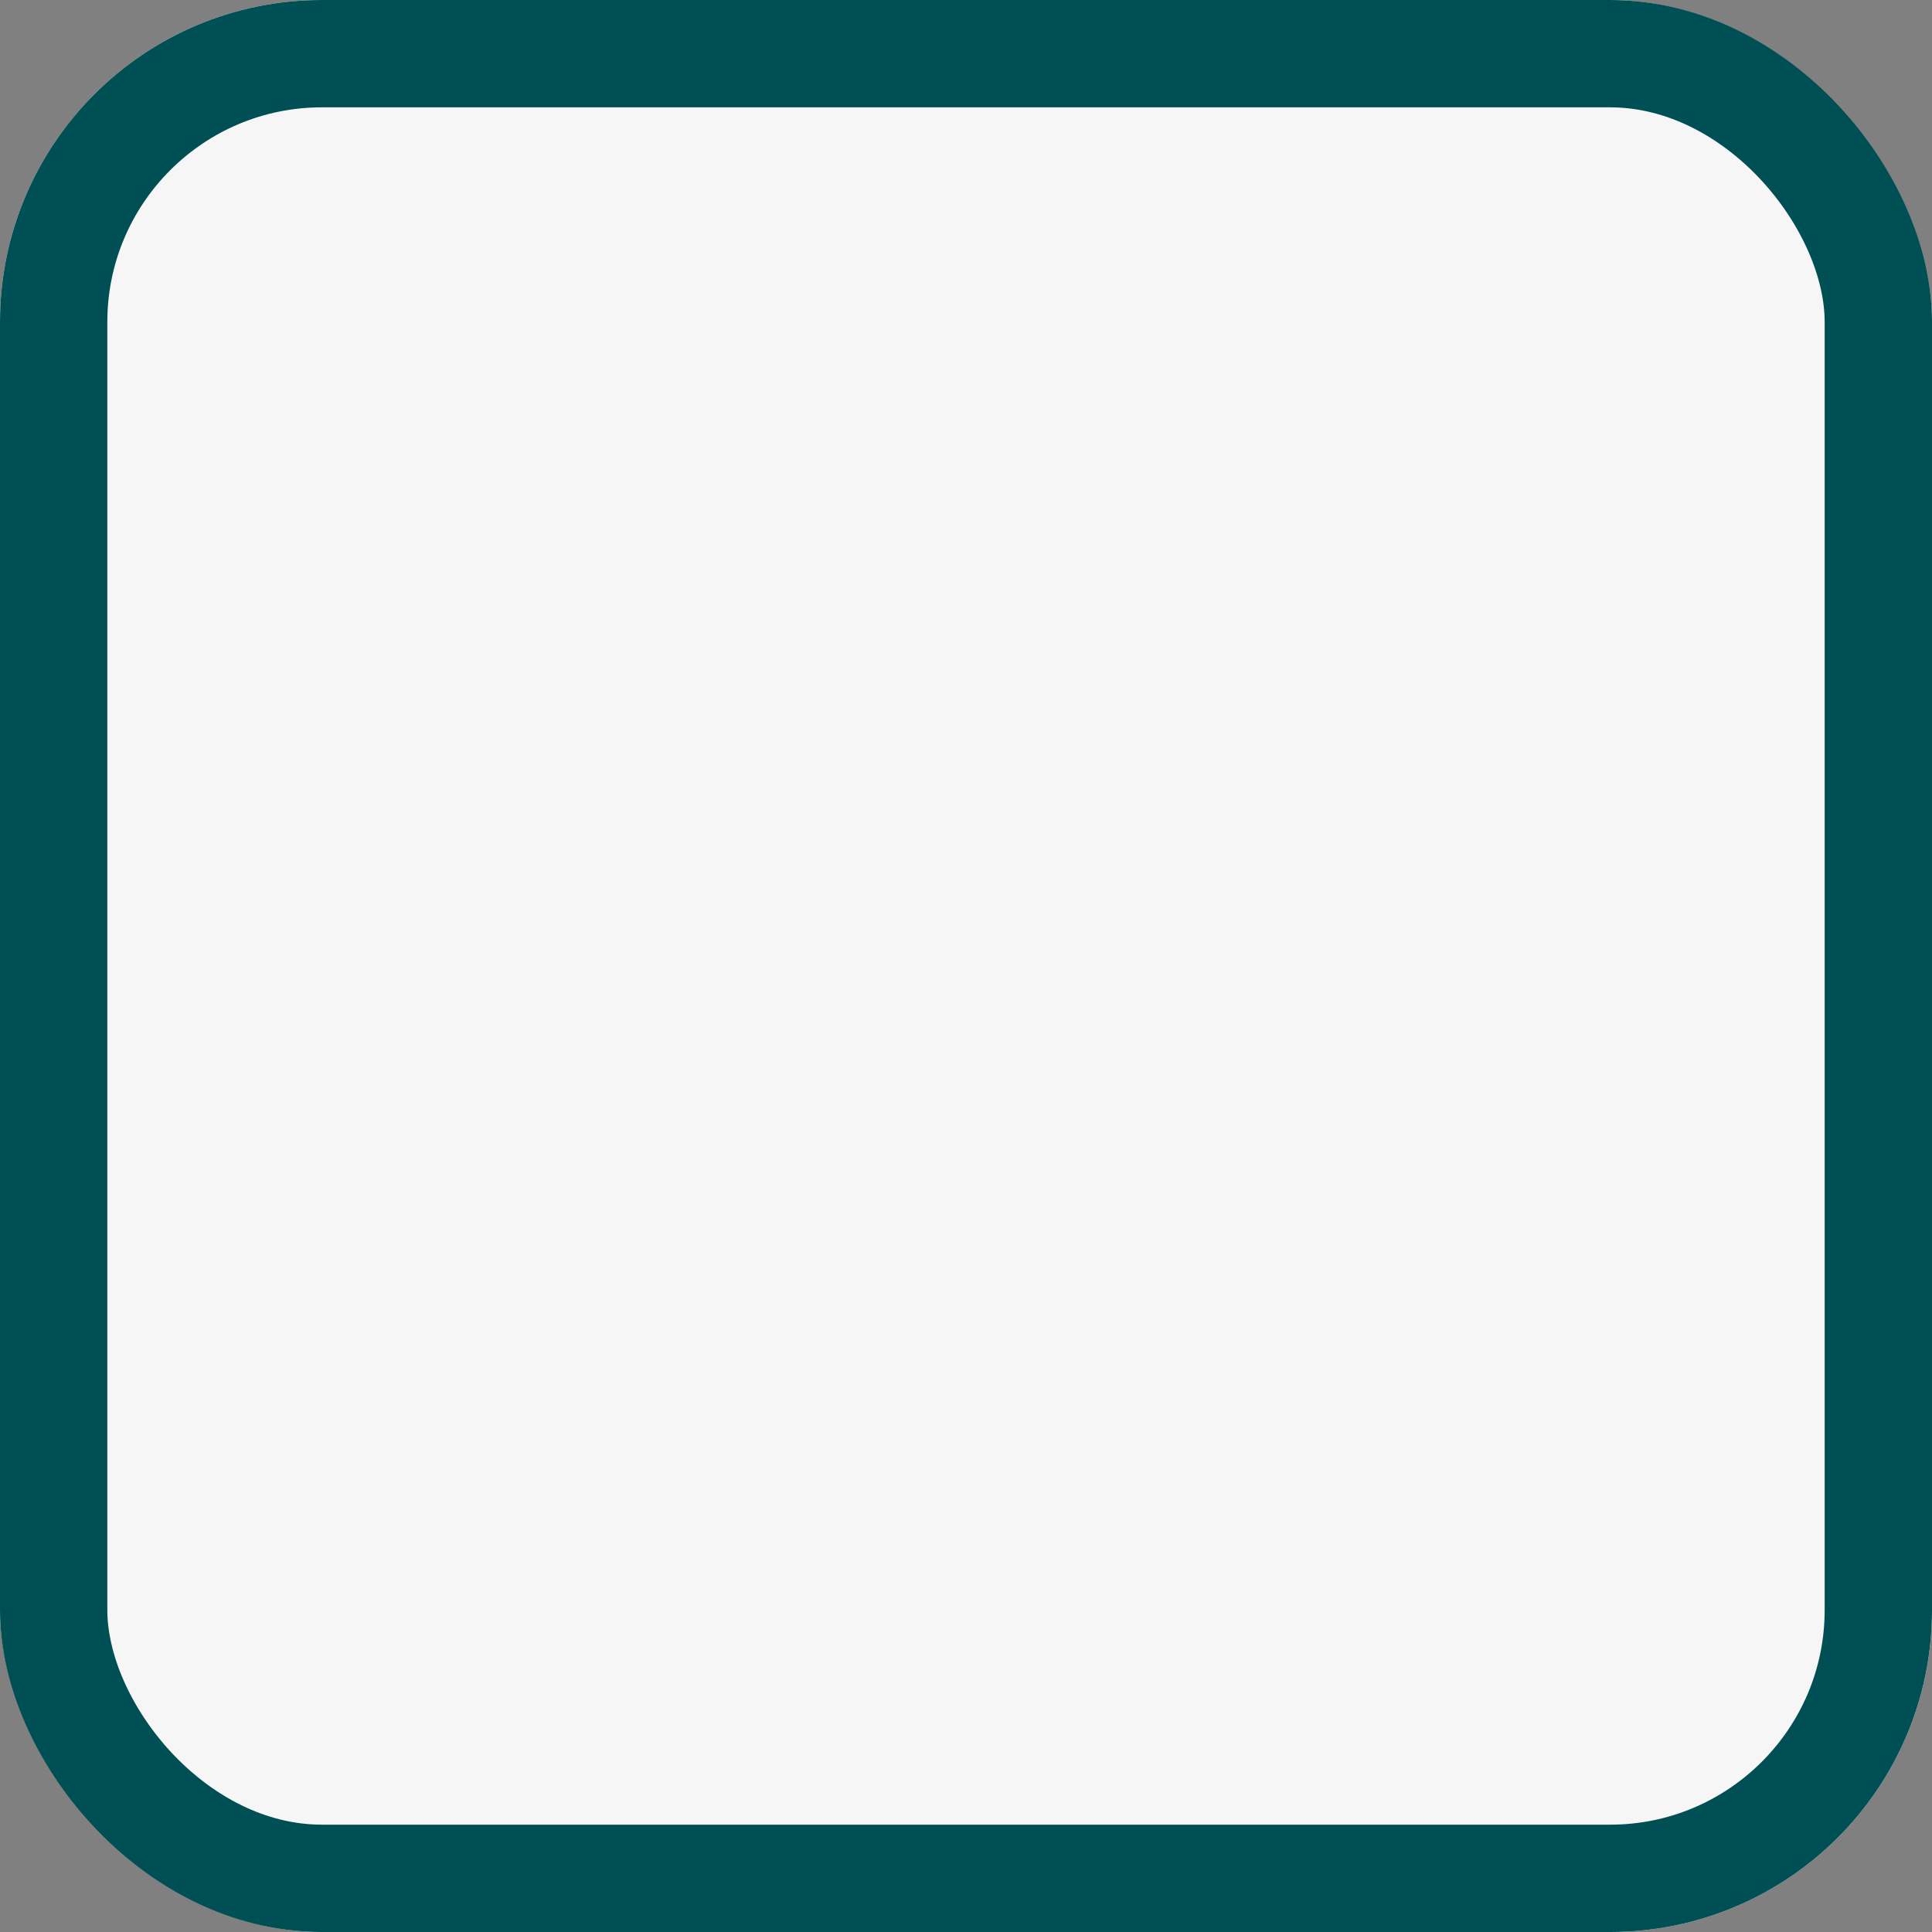 <svg xmlns="http://www.w3.org/2000/svg" width="36" height="36" viewBox="0 0 36 36">
  <rect x="0" y="0" width="36" height="36" fill="#808080" stroke="none"/>
  <g id="checkbox" fill="#f6f6f6" stroke="#004f54" stroke-width="2">
    <rect width="36" height="36" rx="6" stroke="none"/>
    <rect x="1" y="1" width="34" height="34" rx="5" fill="none"/>
  </g>
</svg>
